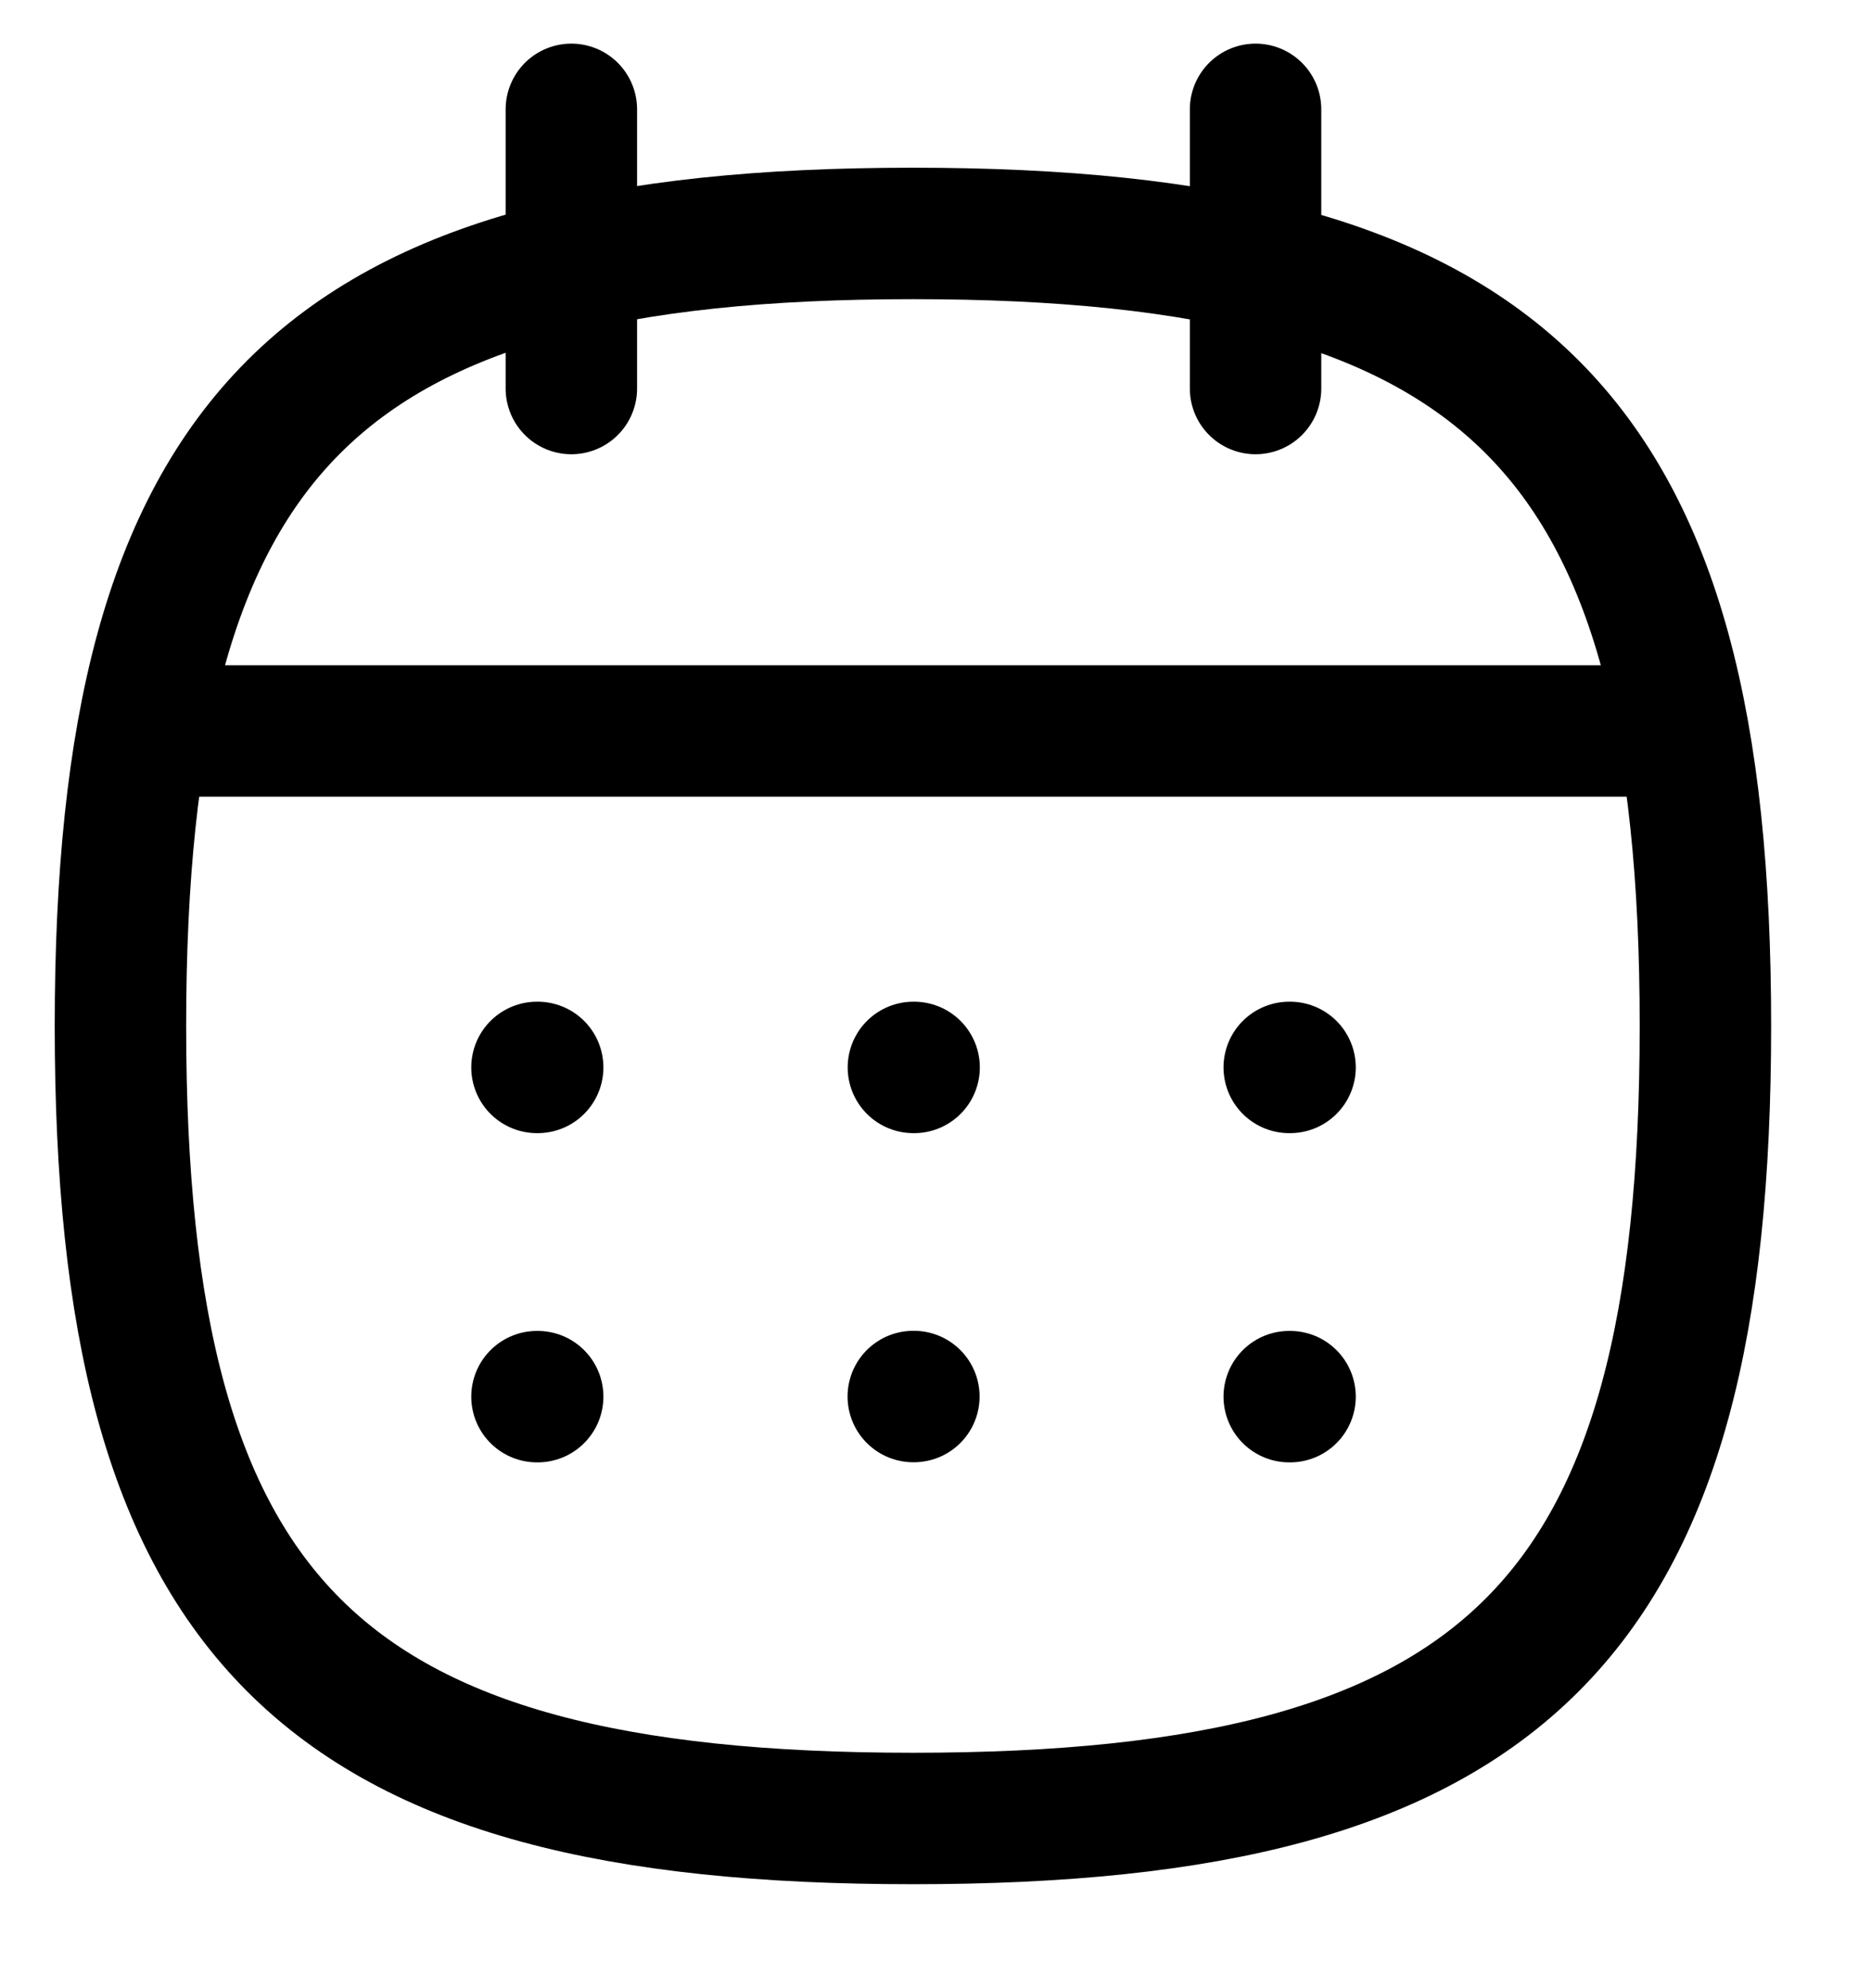 <svg width="16" height="17" viewBox="0 0 16 17" fill="none" xmlns="http://www.w3.org/2000/svg">
<path fill-rule="evenodd" clip-rule="evenodd" d="M1.03 8.772C1.03 3.69 2.725 1.996 7.807 1.996C12.889 1.996 14.584 3.69 14.584 8.772C14.584 13.855 12.889 15.549 7.807 15.549C2.725 15.549 1.03 13.855 1.03 8.772Z" stroke="black" stroke-width="1.124" stroke-linecap="round" stroke-linejoin="round"/>
<path d="M1.231 6.25H14.389" stroke="black" stroke-width="1.124" stroke-linecap="round" stroke-linejoin="round"/>
<path d="M11.025 9.127H11.032" stroke="black" stroke-width="1.124" stroke-linecap="round" stroke-linejoin="round"/>
<path d="M7.811 9.127H7.817" stroke="black" stroke-width="1.124" stroke-linecap="round" stroke-linejoin="round"/>
<path d="M4.592 9.127H4.598" stroke="black" stroke-width="1.124" stroke-linecap="round" stroke-linejoin="round"/>
<path d="M11.025 11.942H11.032" stroke="black" stroke-width="1.124" stroke-linecap="round" stroke-linejoin="round"/>
<path d="M7.81 11.941H7.815" stroke="black" stroke-width="1.124" stroke-linecap="round" stroke-linejoin="round"/>
<path d="M4.592 11.942H4.598" stroke="black" stroke-width="1.124" stroke-linecap="round" stroke-linejoin="round"/>
<path d="M10.737 0.935V3.322" stroke="black" stroke-width="1.124" stroke-linecap="round" stroke-linejoin="round"/>
<path d="M4.886 0.935V3.322" stroke="black" stroke-width="1.124" stroke-linecap="round" stroke-linejoin="round"/>
</svg>
